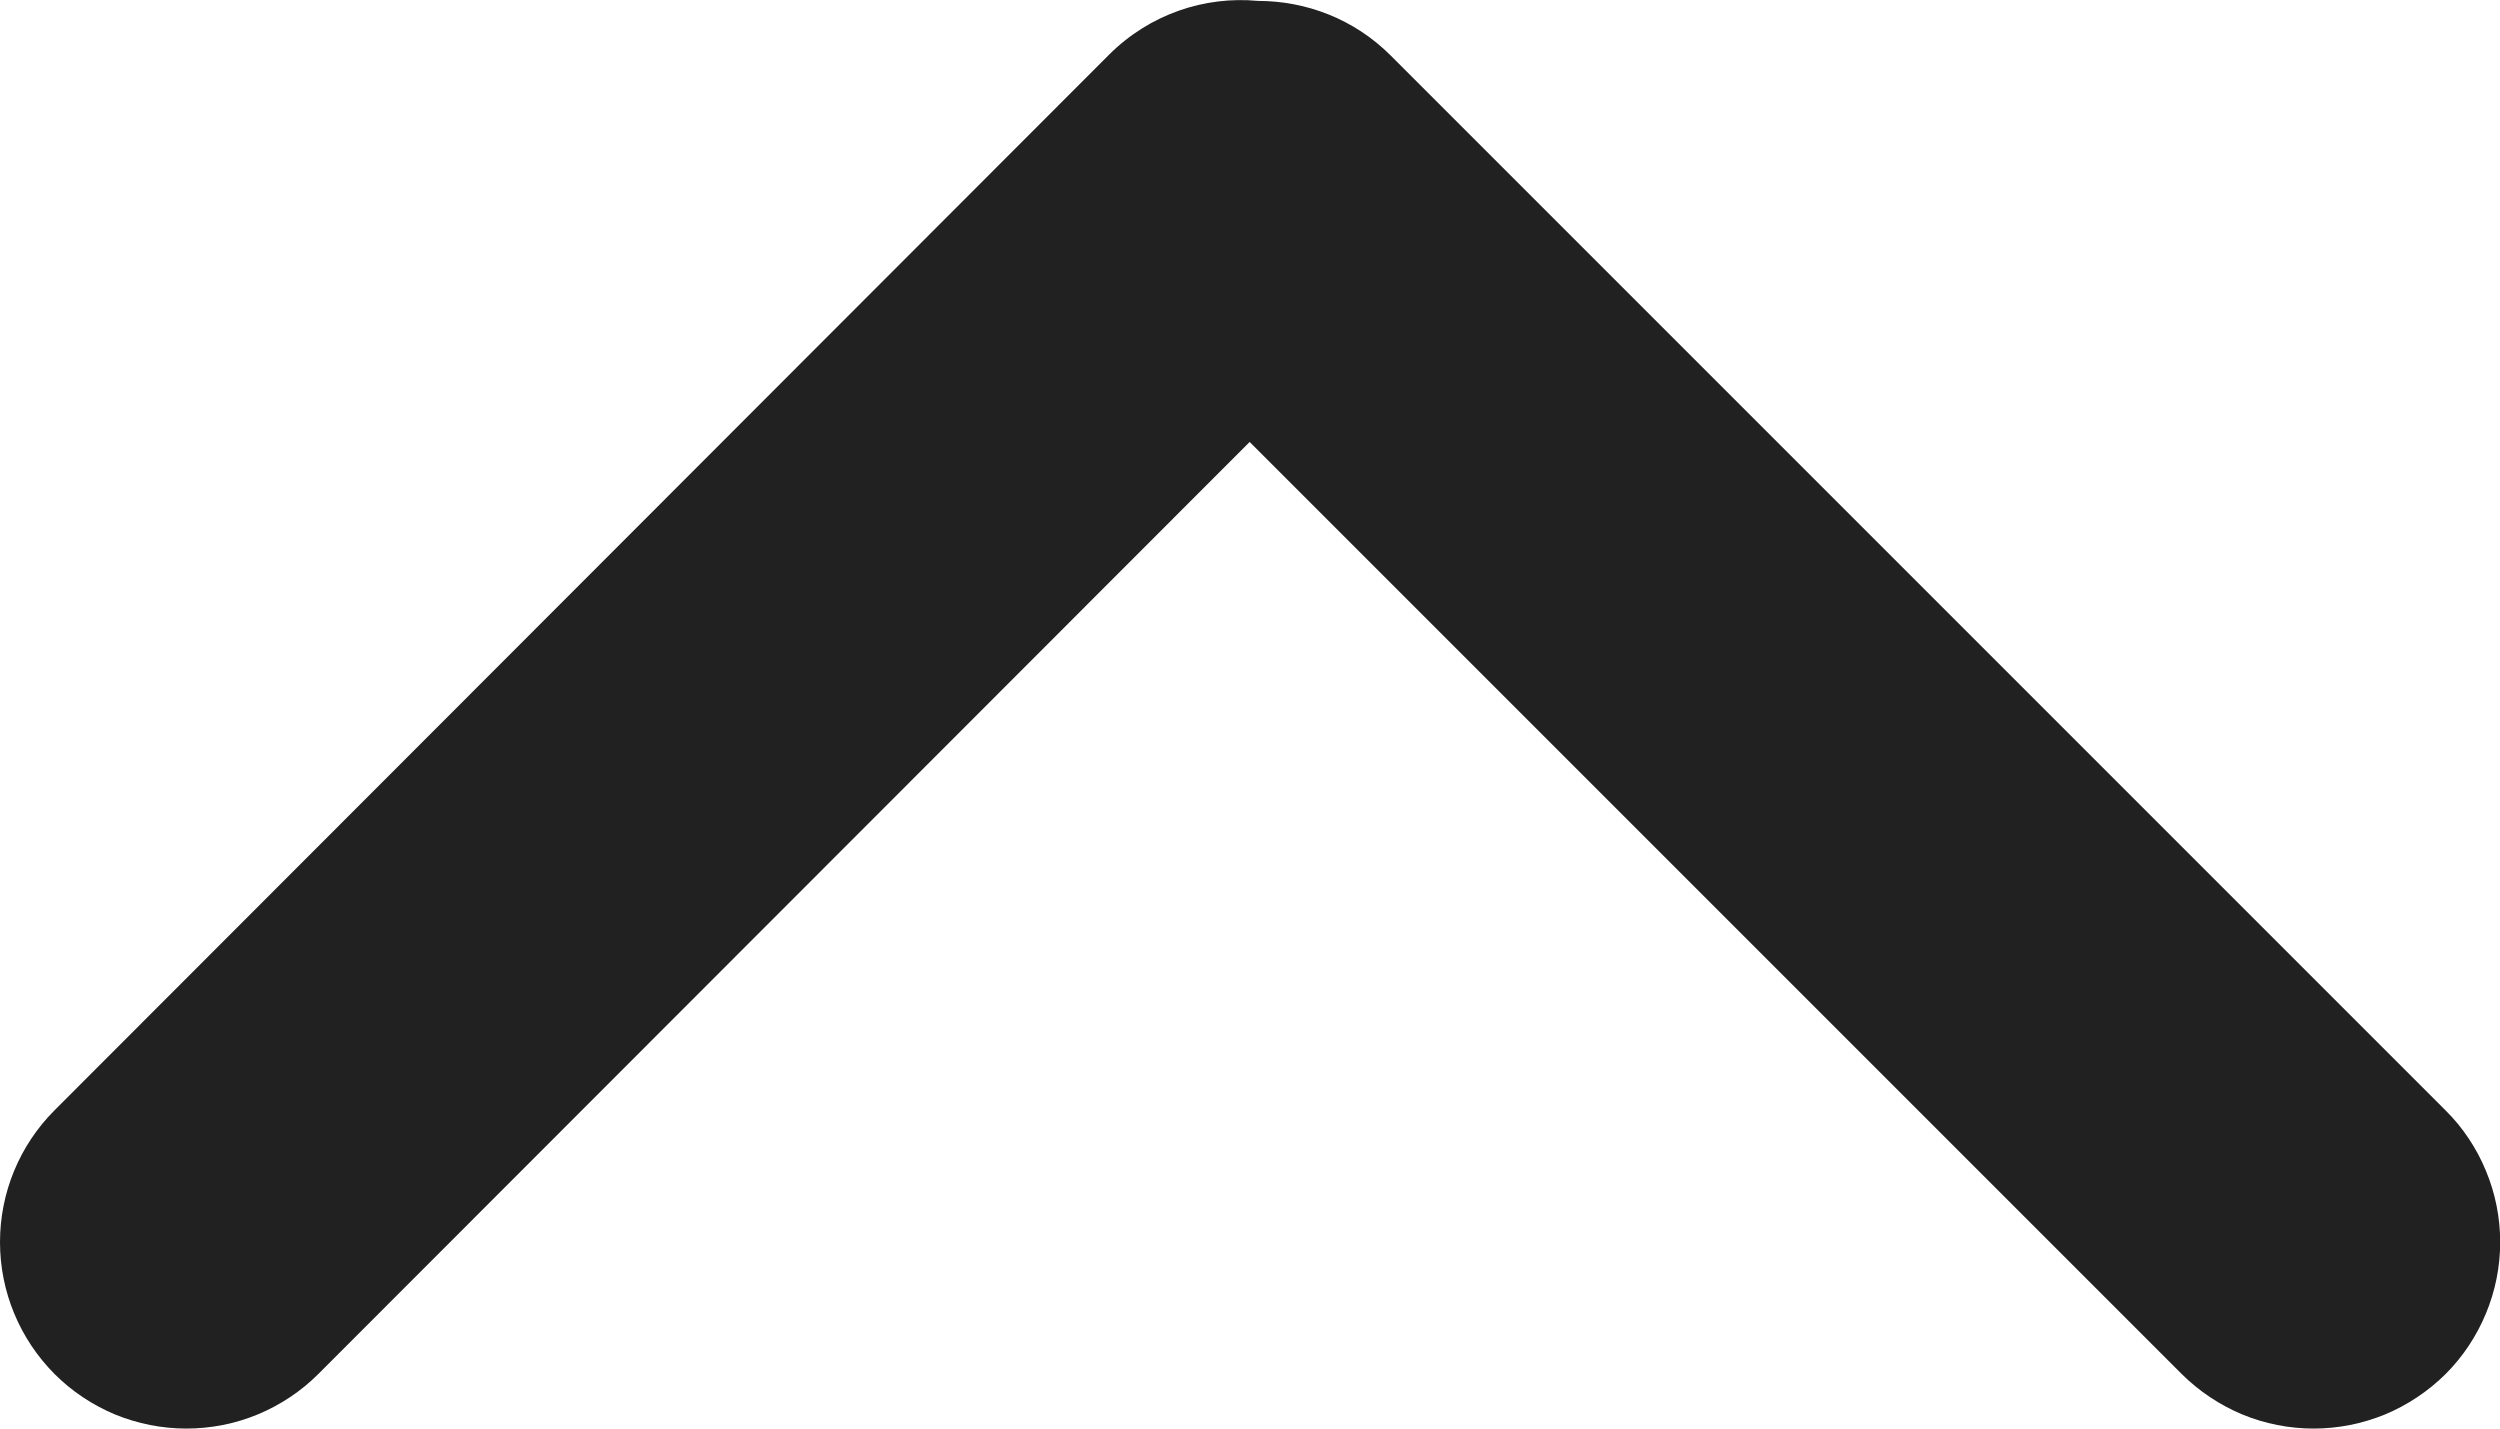 <svg width="14" height="8" viewBox="0 0 14 8" fill="none" xmlns="http://www.w3.org/2000/svg">
<path d="M0.306 7.695C0.11 7.498 0 7.233 0 6.956C0 6.678 0.11 6.413 0.306 6.217L6.21 0.307C6.438 0.079 6.746 -0.023 7.044 0.005C7.314 0.005 7.583 0.106 7.788 0.311L13.695 6.218C13.792 6.314 13.869 6.43 13.921 6.556C13.974 6.683 14.001 6.819 14.001 6.956C14.001 7.093 13.974 7.229 13.921 7.356C13.869 7.482 13.792 7.598 13.695 7.695C13.598 7.791 13.483 7.868 13.356 7.921C13.229 7.973 13.093 8 12.956 8C12.819 8 12.683 7.973 12.557 7.921C12.43 7.868 12.315 7.791 12.218 7.695L6.998 2.475L1.782 7.695C1.685 7.792 1.57 7.868 1.443 7.921C1.317 7.973 1.181 8 1.044 8C0.907 8 0.771 7.973 0.644 7.921C0.518 7.868 0.403 7.792 0.306 7.695Z" fill="#212121"/>
</svg>
